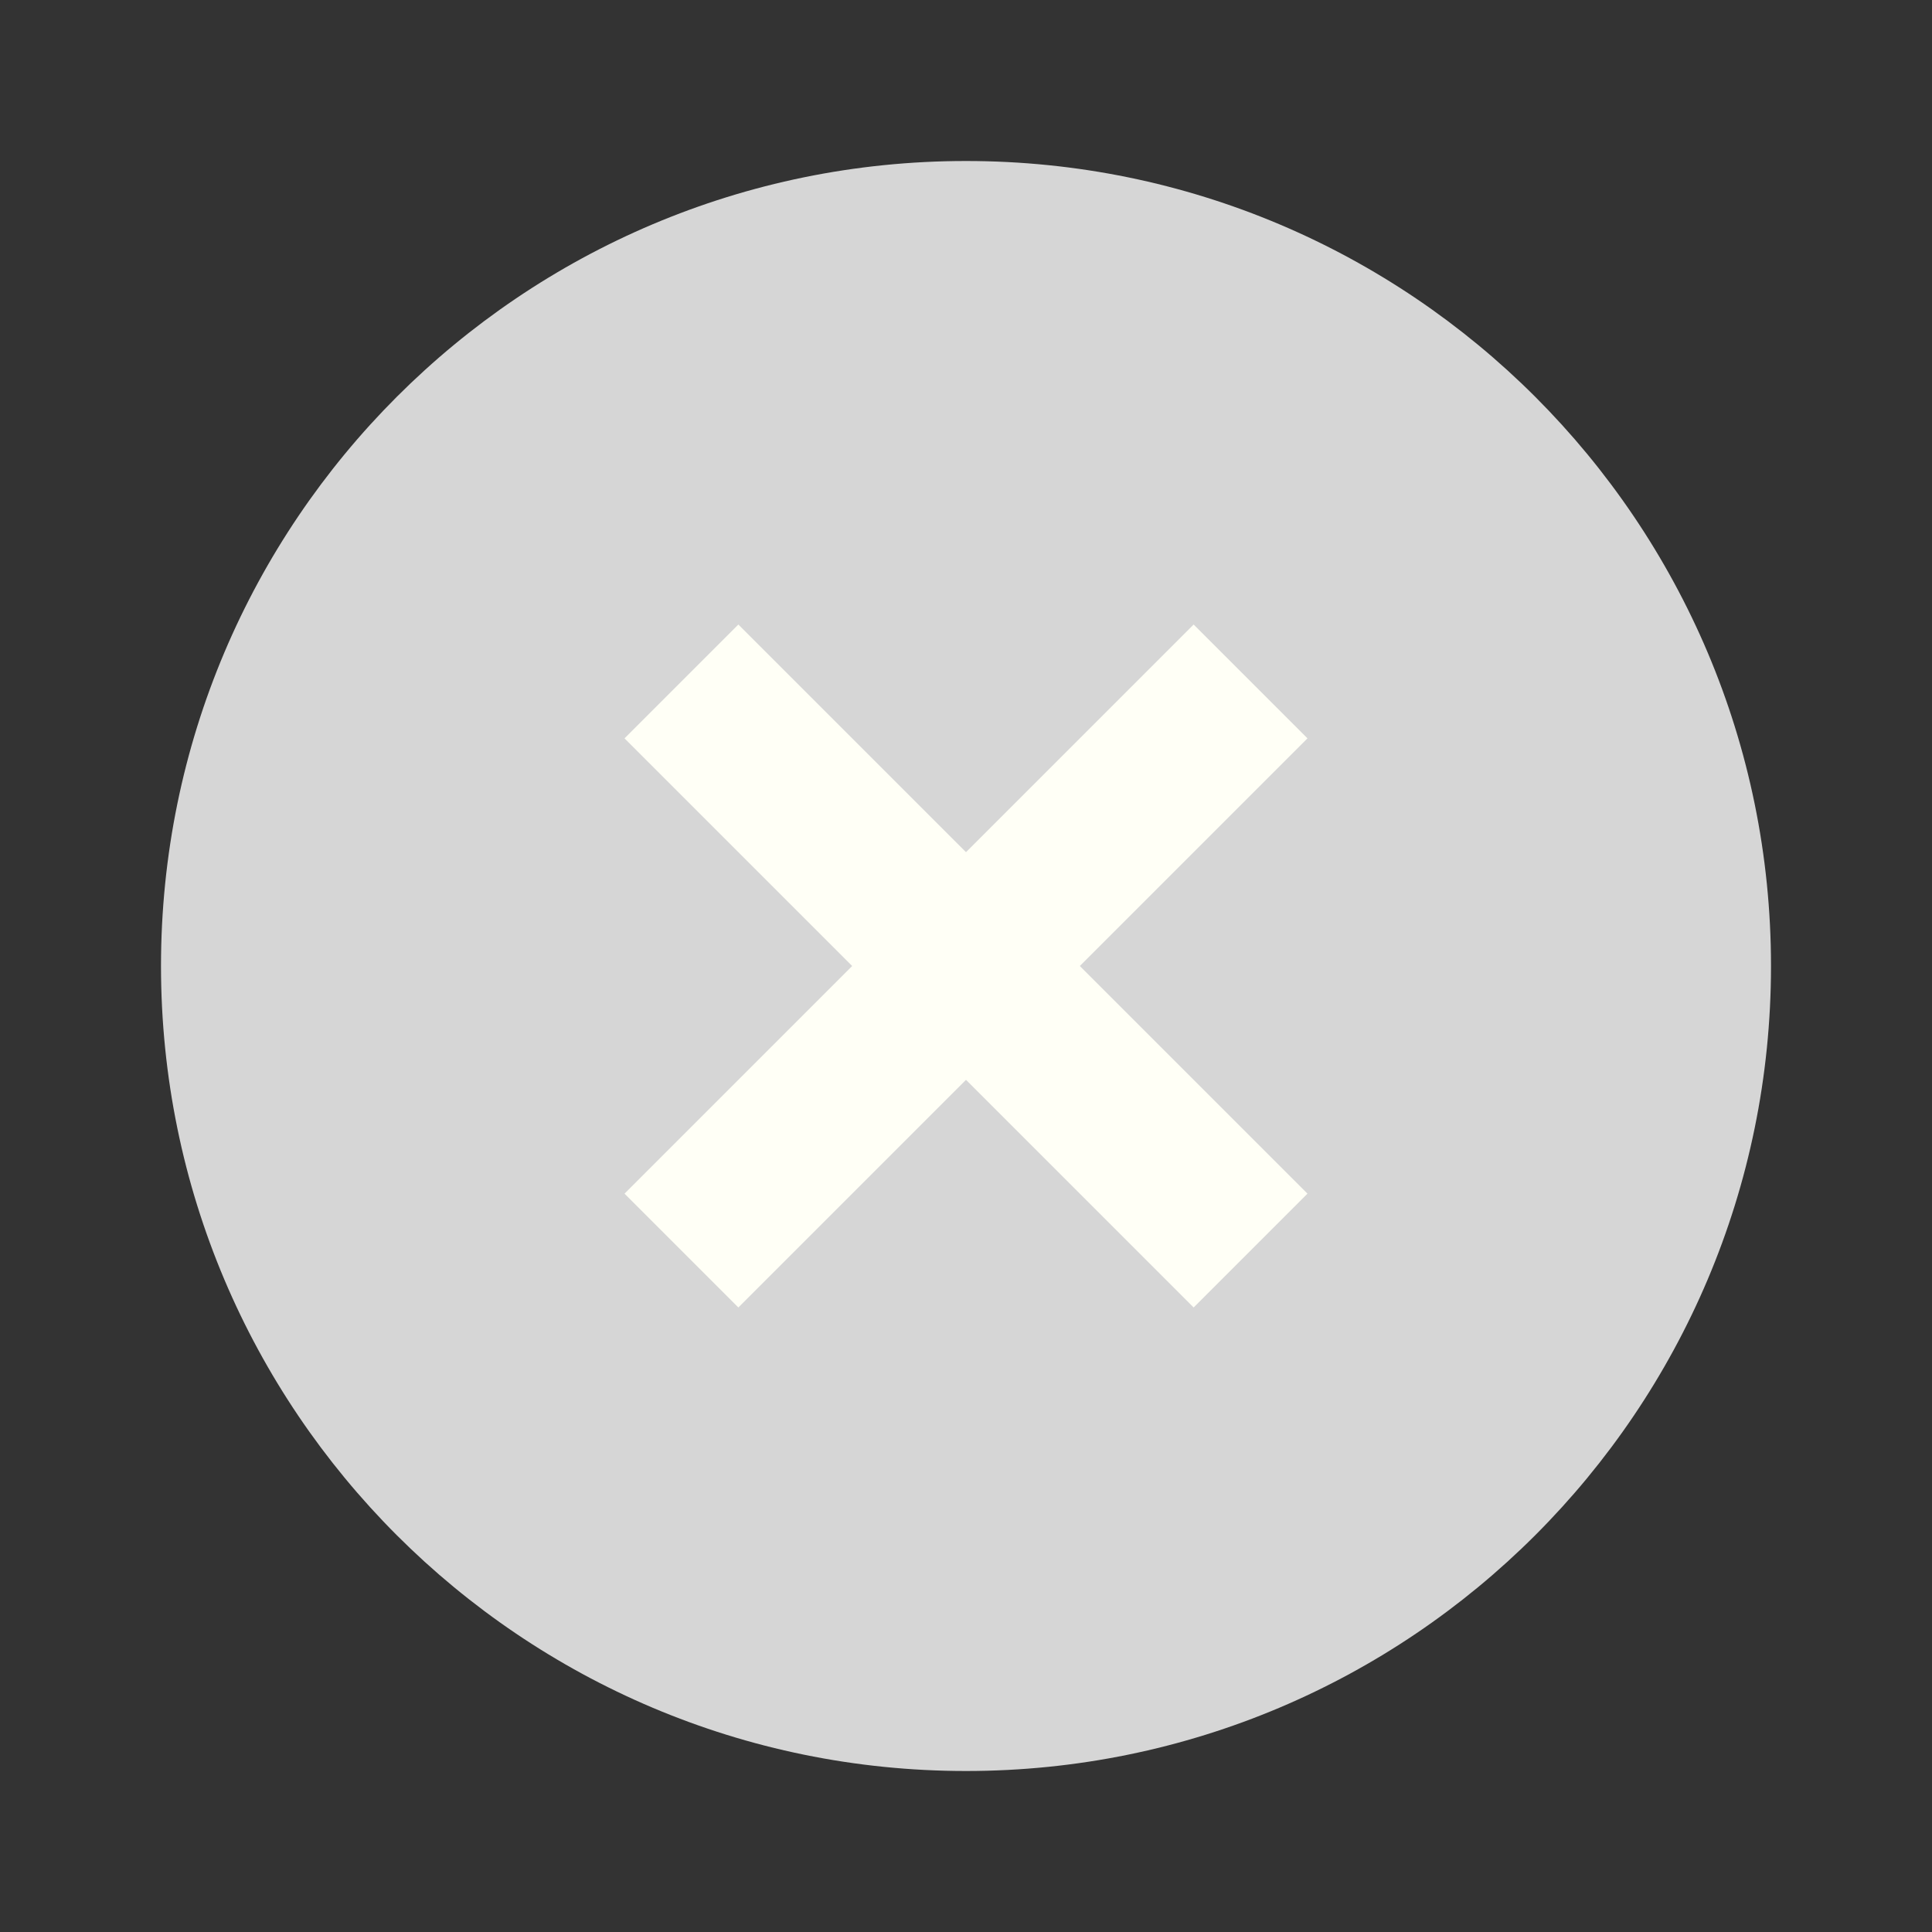 <svg width="24" height="24" viewBox="0 0 24 24" fill="none" xmlns="http://www.w3.org/2000/svg">
<rect x="0" y="0" width="24" height="24" fill="#333333" stroke="none"/>
<path d="M22 12C22 17.523 17.523 22 12 22C6.478 22 2 17.523 2 12C2 6.478 6.478 2 12 2C17.523 2 22 6.478 22 12Z" fill="#D6D6D6"/>
<path d="M14.828 7.758L16.242 9.172L9.172 16.242L7.758 14.828L14.828 7.758Z" fill="#FFFFF6"/>
<path d="M16.242 14.828L14.828 16.242L7.758 9.172L9.172 7.758L16.242 14.828Z" fill="#FFFFF6"/>
</svg>
